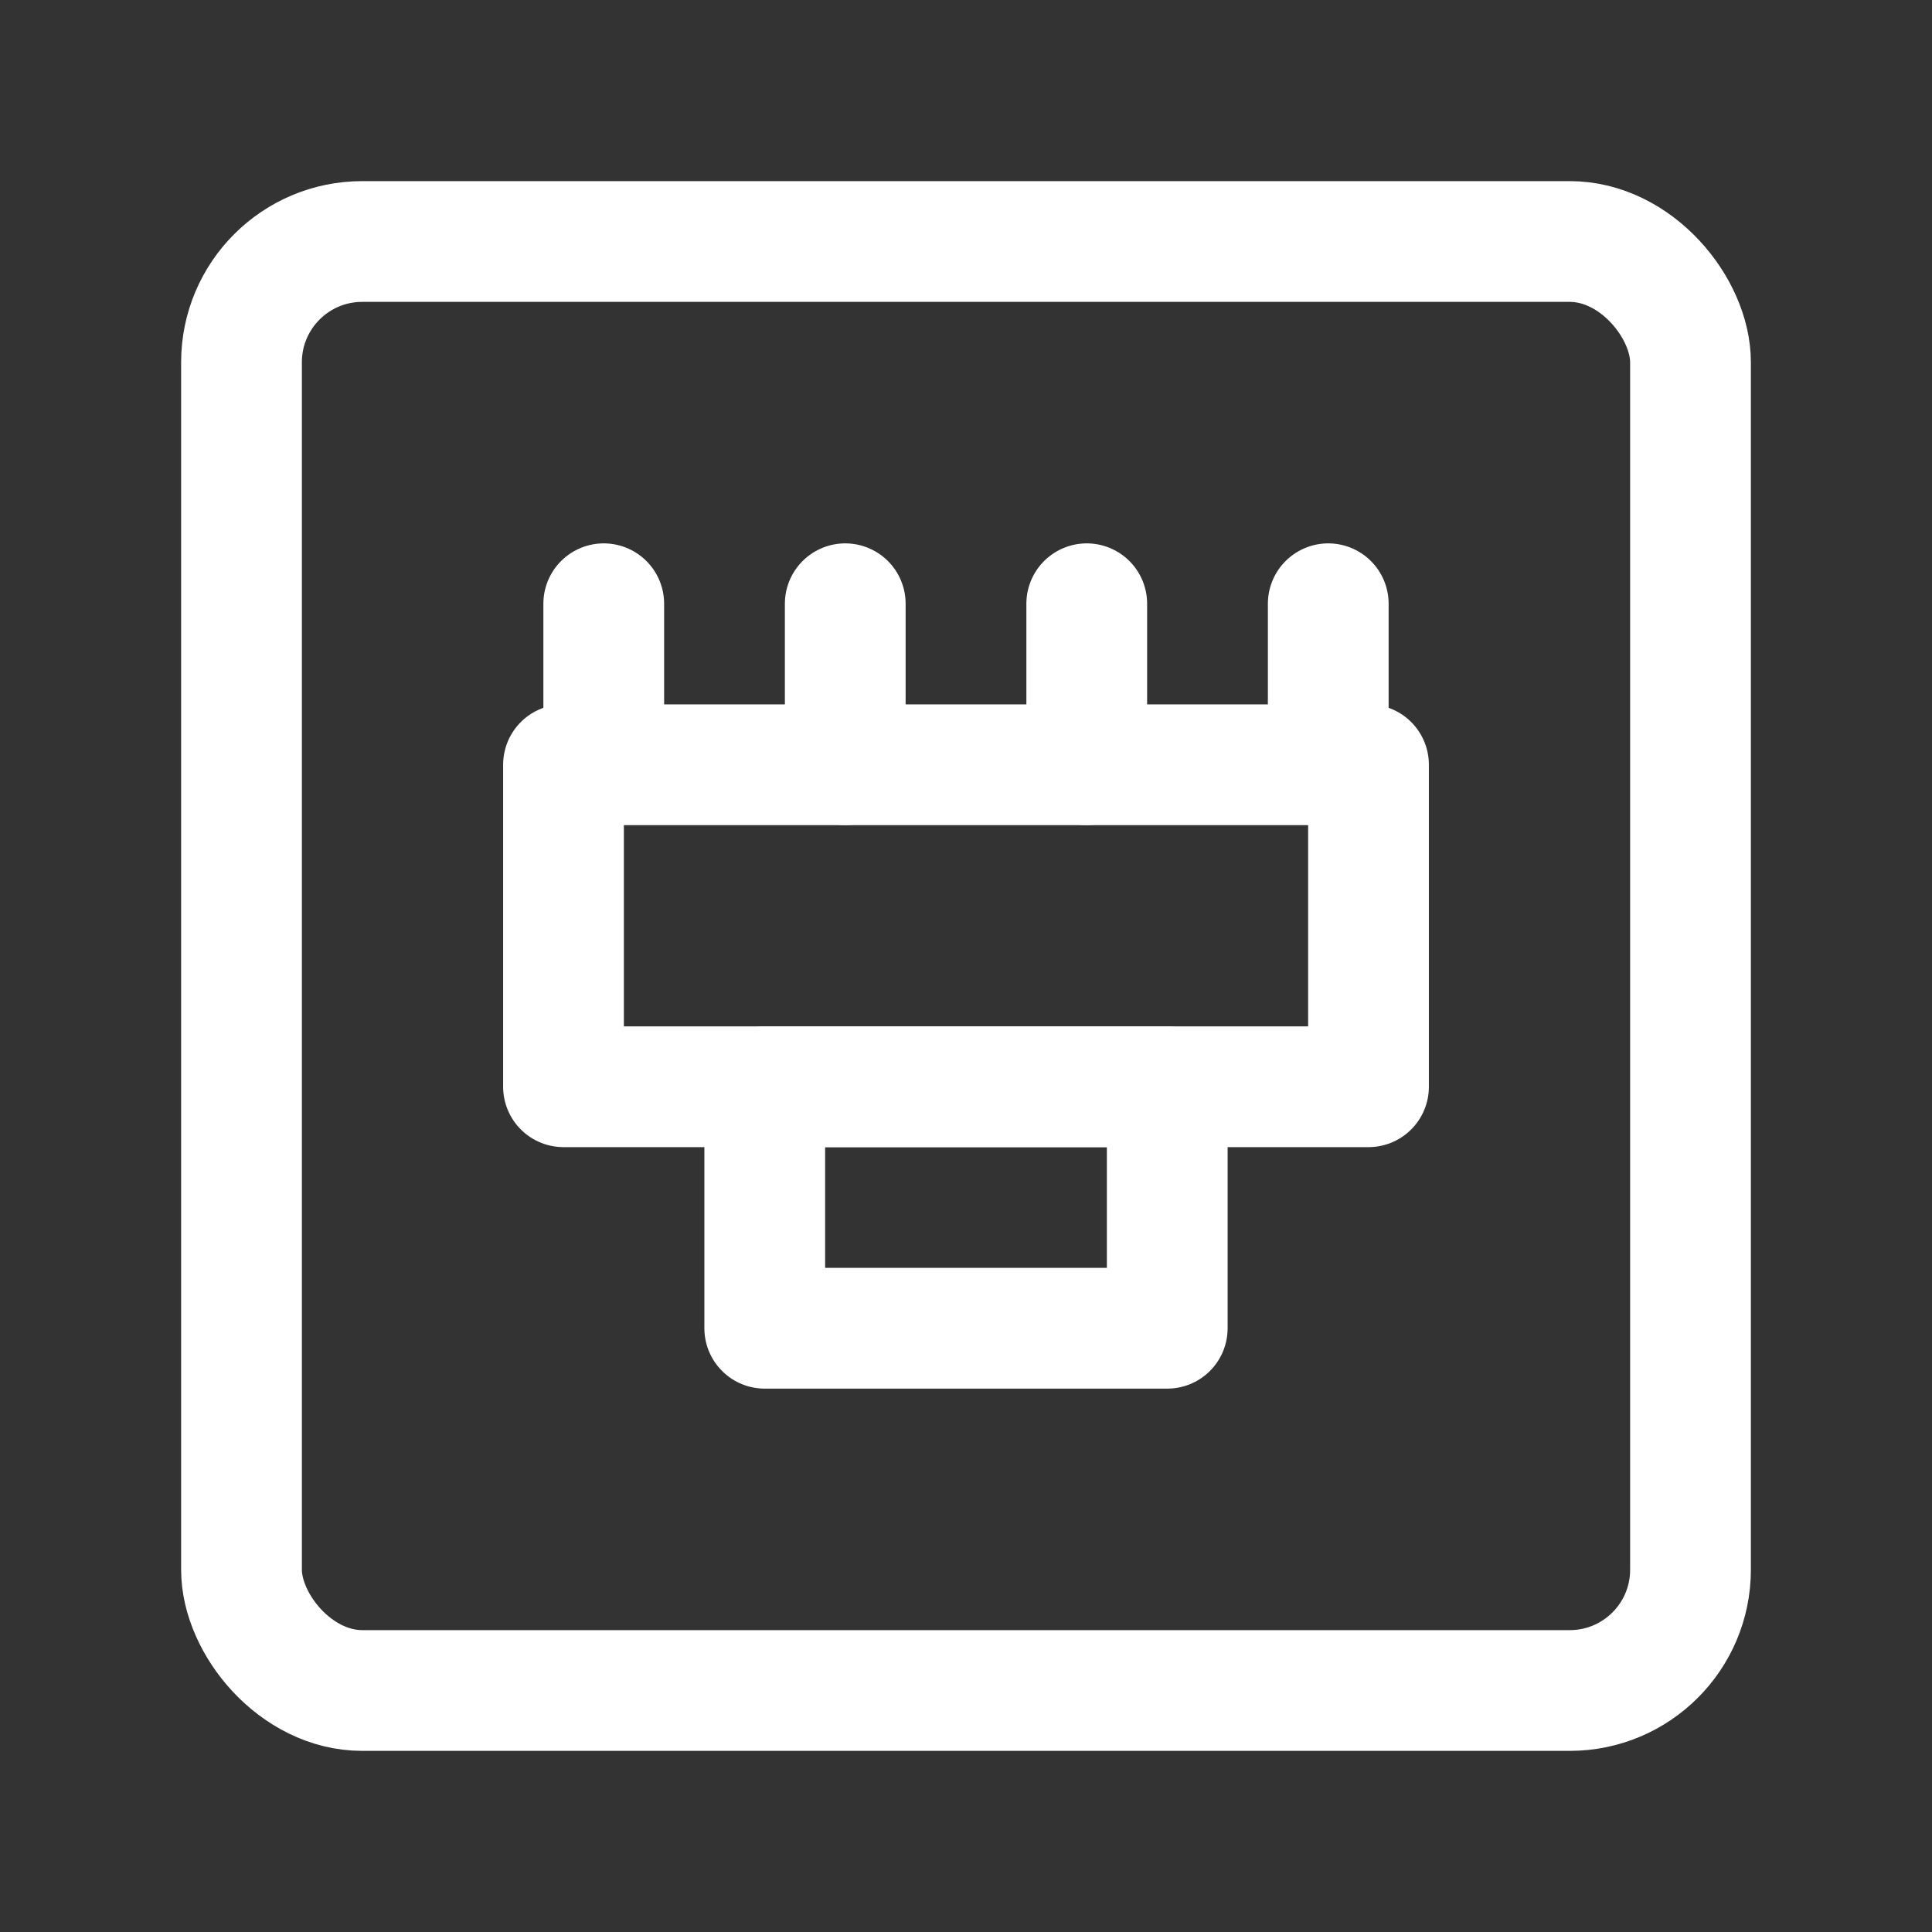 <?xml version="1.0" encoding="UTF-8"?><svg width="32" height="32" viewBox="0 0 48 48" fill="none" xmlns="http://www.w3.org/2000/svg"><rect x="0" y="0" width="48" height="48" fill="#333333" stroke="none"/><rect x="6" y="6" width="36" height="36" rx="3" fill="none" stroke="#ffffff" stroke-width="3" stroke-linecap="round" stroke-linejoin="round"/><rect x="19" y="27" width="10" height="6" fill="none" stroke="#ffffff" stroke-width="3" stroke-linecap="round" stroke-linejoin="round"/><rect x="14" y="19" width="20" height="8" fill="none" stroke="#ffffff" stroke-width="3" stroke-linecap="round" stroke-linejoin="round"/><path d="M33 19V15" stroke="#ffffff" stroke-width="3" stroke-linecap="round"/><path d="M27 19V15" stroke="#ffffff" stroke-width="3" stroke-linecap="round"/><path d="M21 19V15" stroke="#ffffff" stroke-width="3" stroke-linecap="round"/><path d="M15 19V15" stroke="#ffffff" stroke-width="3" stroke-linecap="round"/></svg>